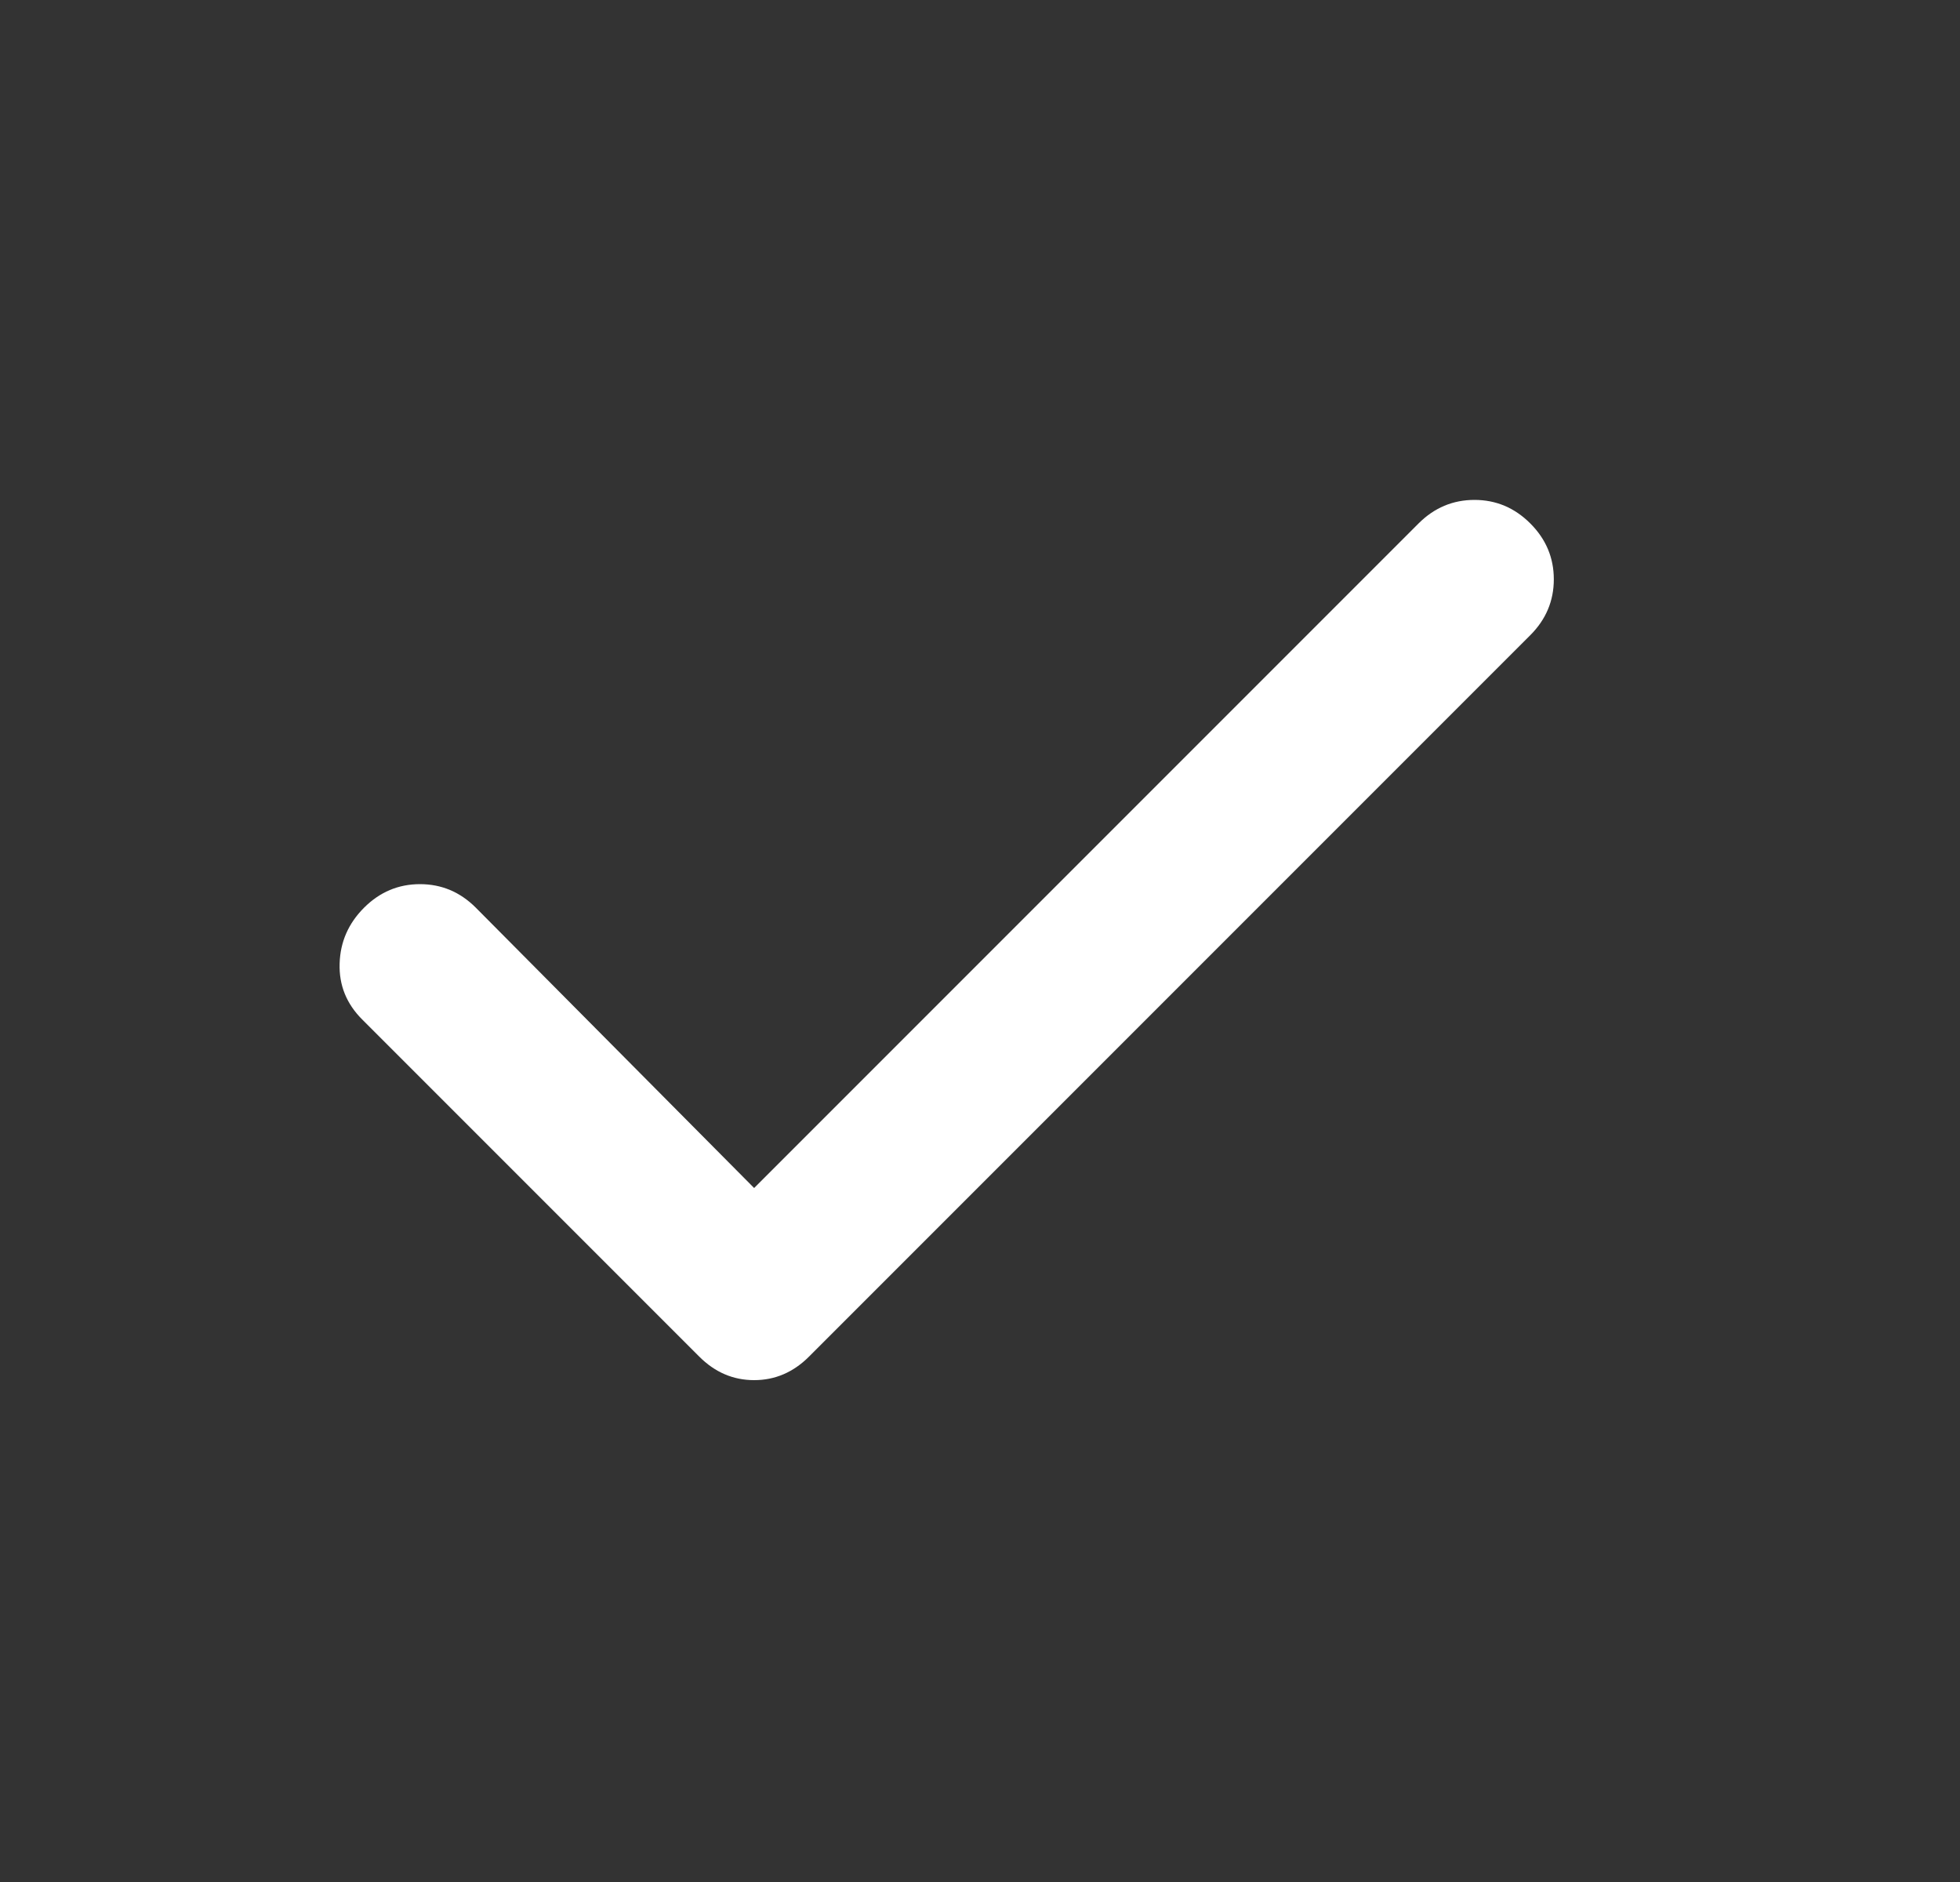 <svg width="25" height="24" viewBox="0 0 25 24" fill="none" xmlns="http://www.w3.org/2000/svg">
<rect x="0" y="0" width="25" height="24" fill="#333333" stroke="none"/>
<mask id="mask0_71766_6020" style="mask-type:alpha" maskUnits="userSpaceOnUse" x="0" y="0" width="25" height="24">
<rect x="0.068" width="24" height="24" fill="#D9D9D9"/>
</mask>
<g mask="url(#mask0_71766_6020)">
<path d="M9.619 15.15L18.094 6.675C18.294 6.475 18.532 6.375 18.807 6.375C19.082 6.375 19.319 6.475 19.519 6.675C19.719 6.875 19.819 7.112 19.819 7.388C19.819 7.662 19.719 7.9 19.519 8.1L10.319 17.3C10.119 17.5 9.886 17.6 9.619 17.6C9.352 17.6 9.119 17.5 8.919 17.3L4.619 13C4.419 12.8 4.323 12.562 4.332 12.287C4.34 12.012 4.444 11.775 4.644 11.575C4.844 11.375 5.082 11.275 5.357 11.275C5.632 11.275 5.869 11.375 6.069 11.575L9.619 15.15Z" fill="white"/>
</g>
</svg>
